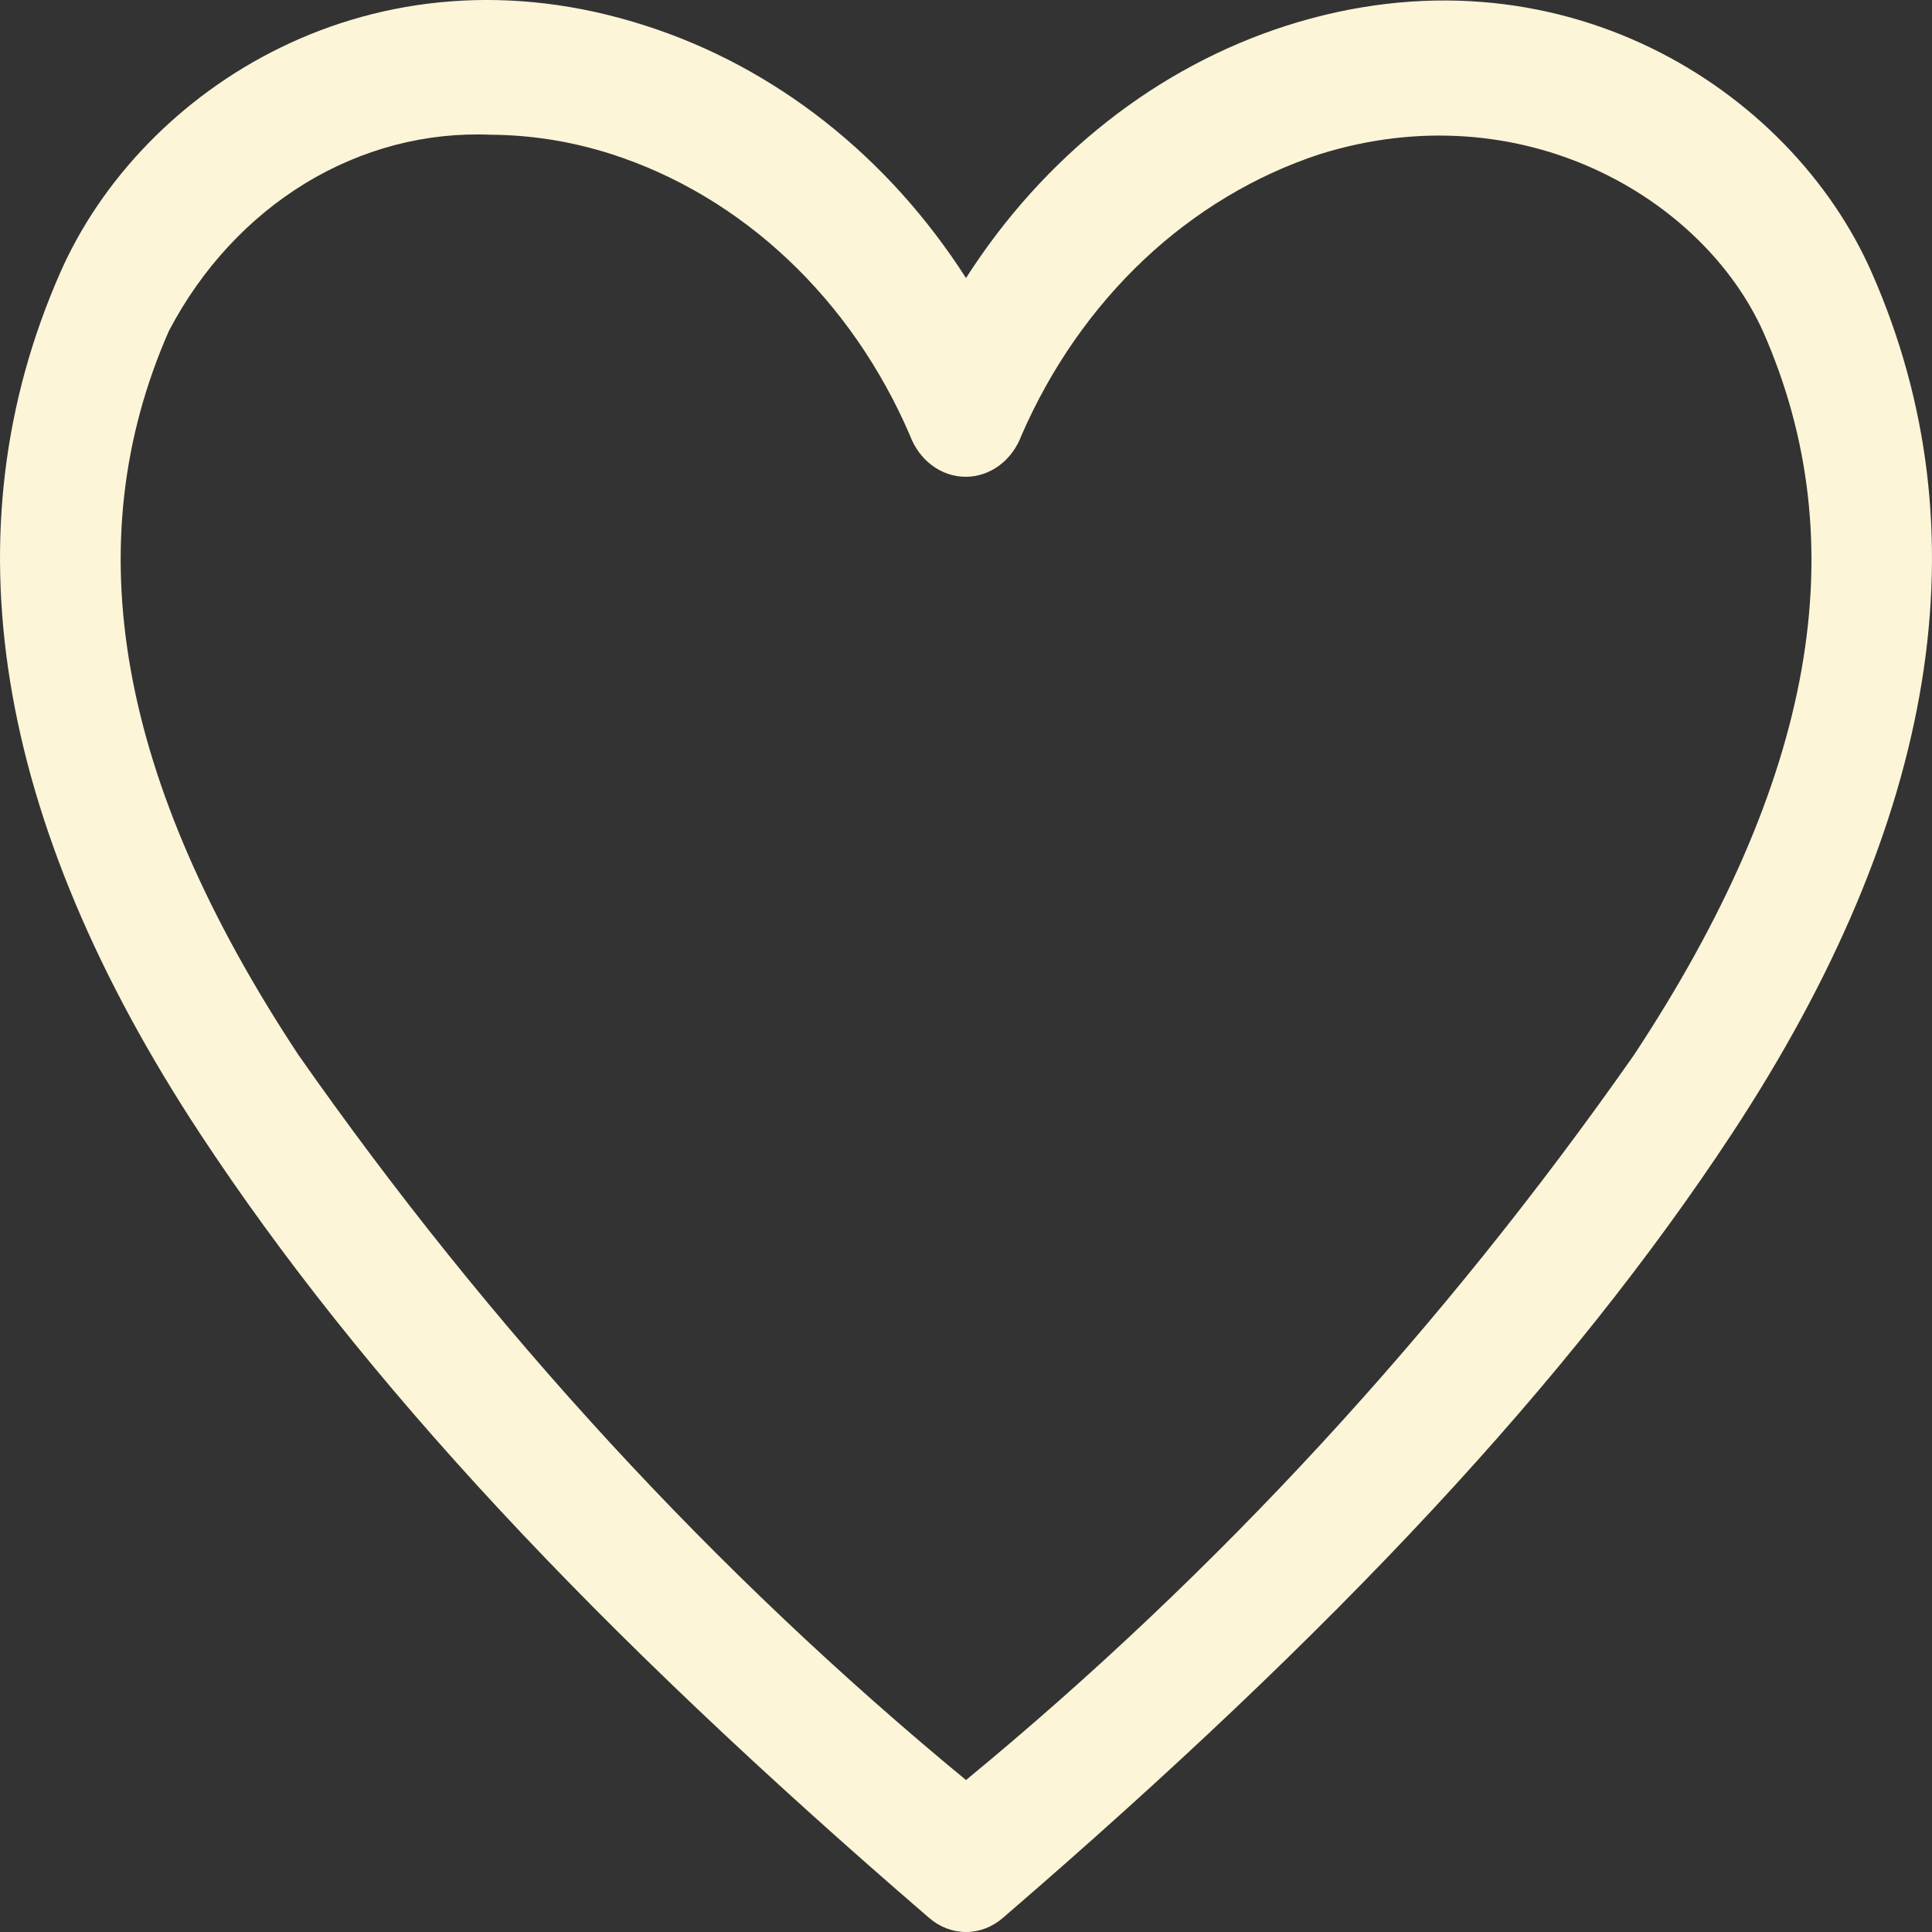 <svg width="23" height="23" viewBox="0 0 23 23" fill="none" xmlns="http://www.w3.org/2000/svg">
<rect x="0" y="0" width="23" height="23" fill="#333333" stroke="none"/>
<path id="Vector" d="M11.5 23C11.341 23 11.187 22.941 11.062 22.833C7.065 19.39 4.311 16.426 2.385 13.501C-0.074 9.764 -0.634 6.314 0.717 3.246C1.68 1.054 4.448 -0.738 7.683 0.305C9.225 0.799 10.571 1.858 11.5 3.31C12.429 1.858 13.775 0.799 15.317 0.305C18.545 -0.723 21.32 1.054 22.283 3.246C23.634 6.314 23.074 9.764 20.615 13.501C18.689 16.426 15.935 19.39 11.938 22.833C11.813 22.941 11.659 23 11.5 23ZM5.843 1.604C5.073 1.571 4.309 1.771 3.634 2.182C2.959 2.594 2.398 3.201 2.011 3.939C0.897 6.473 1.4 9.294 3.549 12.553C5.834 15.819 8.508 18.725 11.5 21.191C14.491 18.728 17.166 15.824 19.451 12.561C21.607 9.294 22.103 6.473 20.989 3.947C20.27 2.353 18.114 1.086 15.713 1.835C14.943 2.088 14.229 2.516 13.617 3.092C13.006 3.669 12.51 4.38 12.161 5.182C12.107 5.328 12.015 5.453 11.897 5.541C11.778 5.629 11.639 5.676 11.496 5.676C11.354 5.676 11.214 5.629 11.096 5.541C10.978 5.453 10.886 5.328 10.832 5.182C10.486 4.378 9.991 3.665 9.379 3.088C8.767 2.511 8.052 2.084 7.28 1.835C6.813 1.685 6.329 1.607 5.843 1.604Z" fill="#FCF5D8"/>
</svg>
